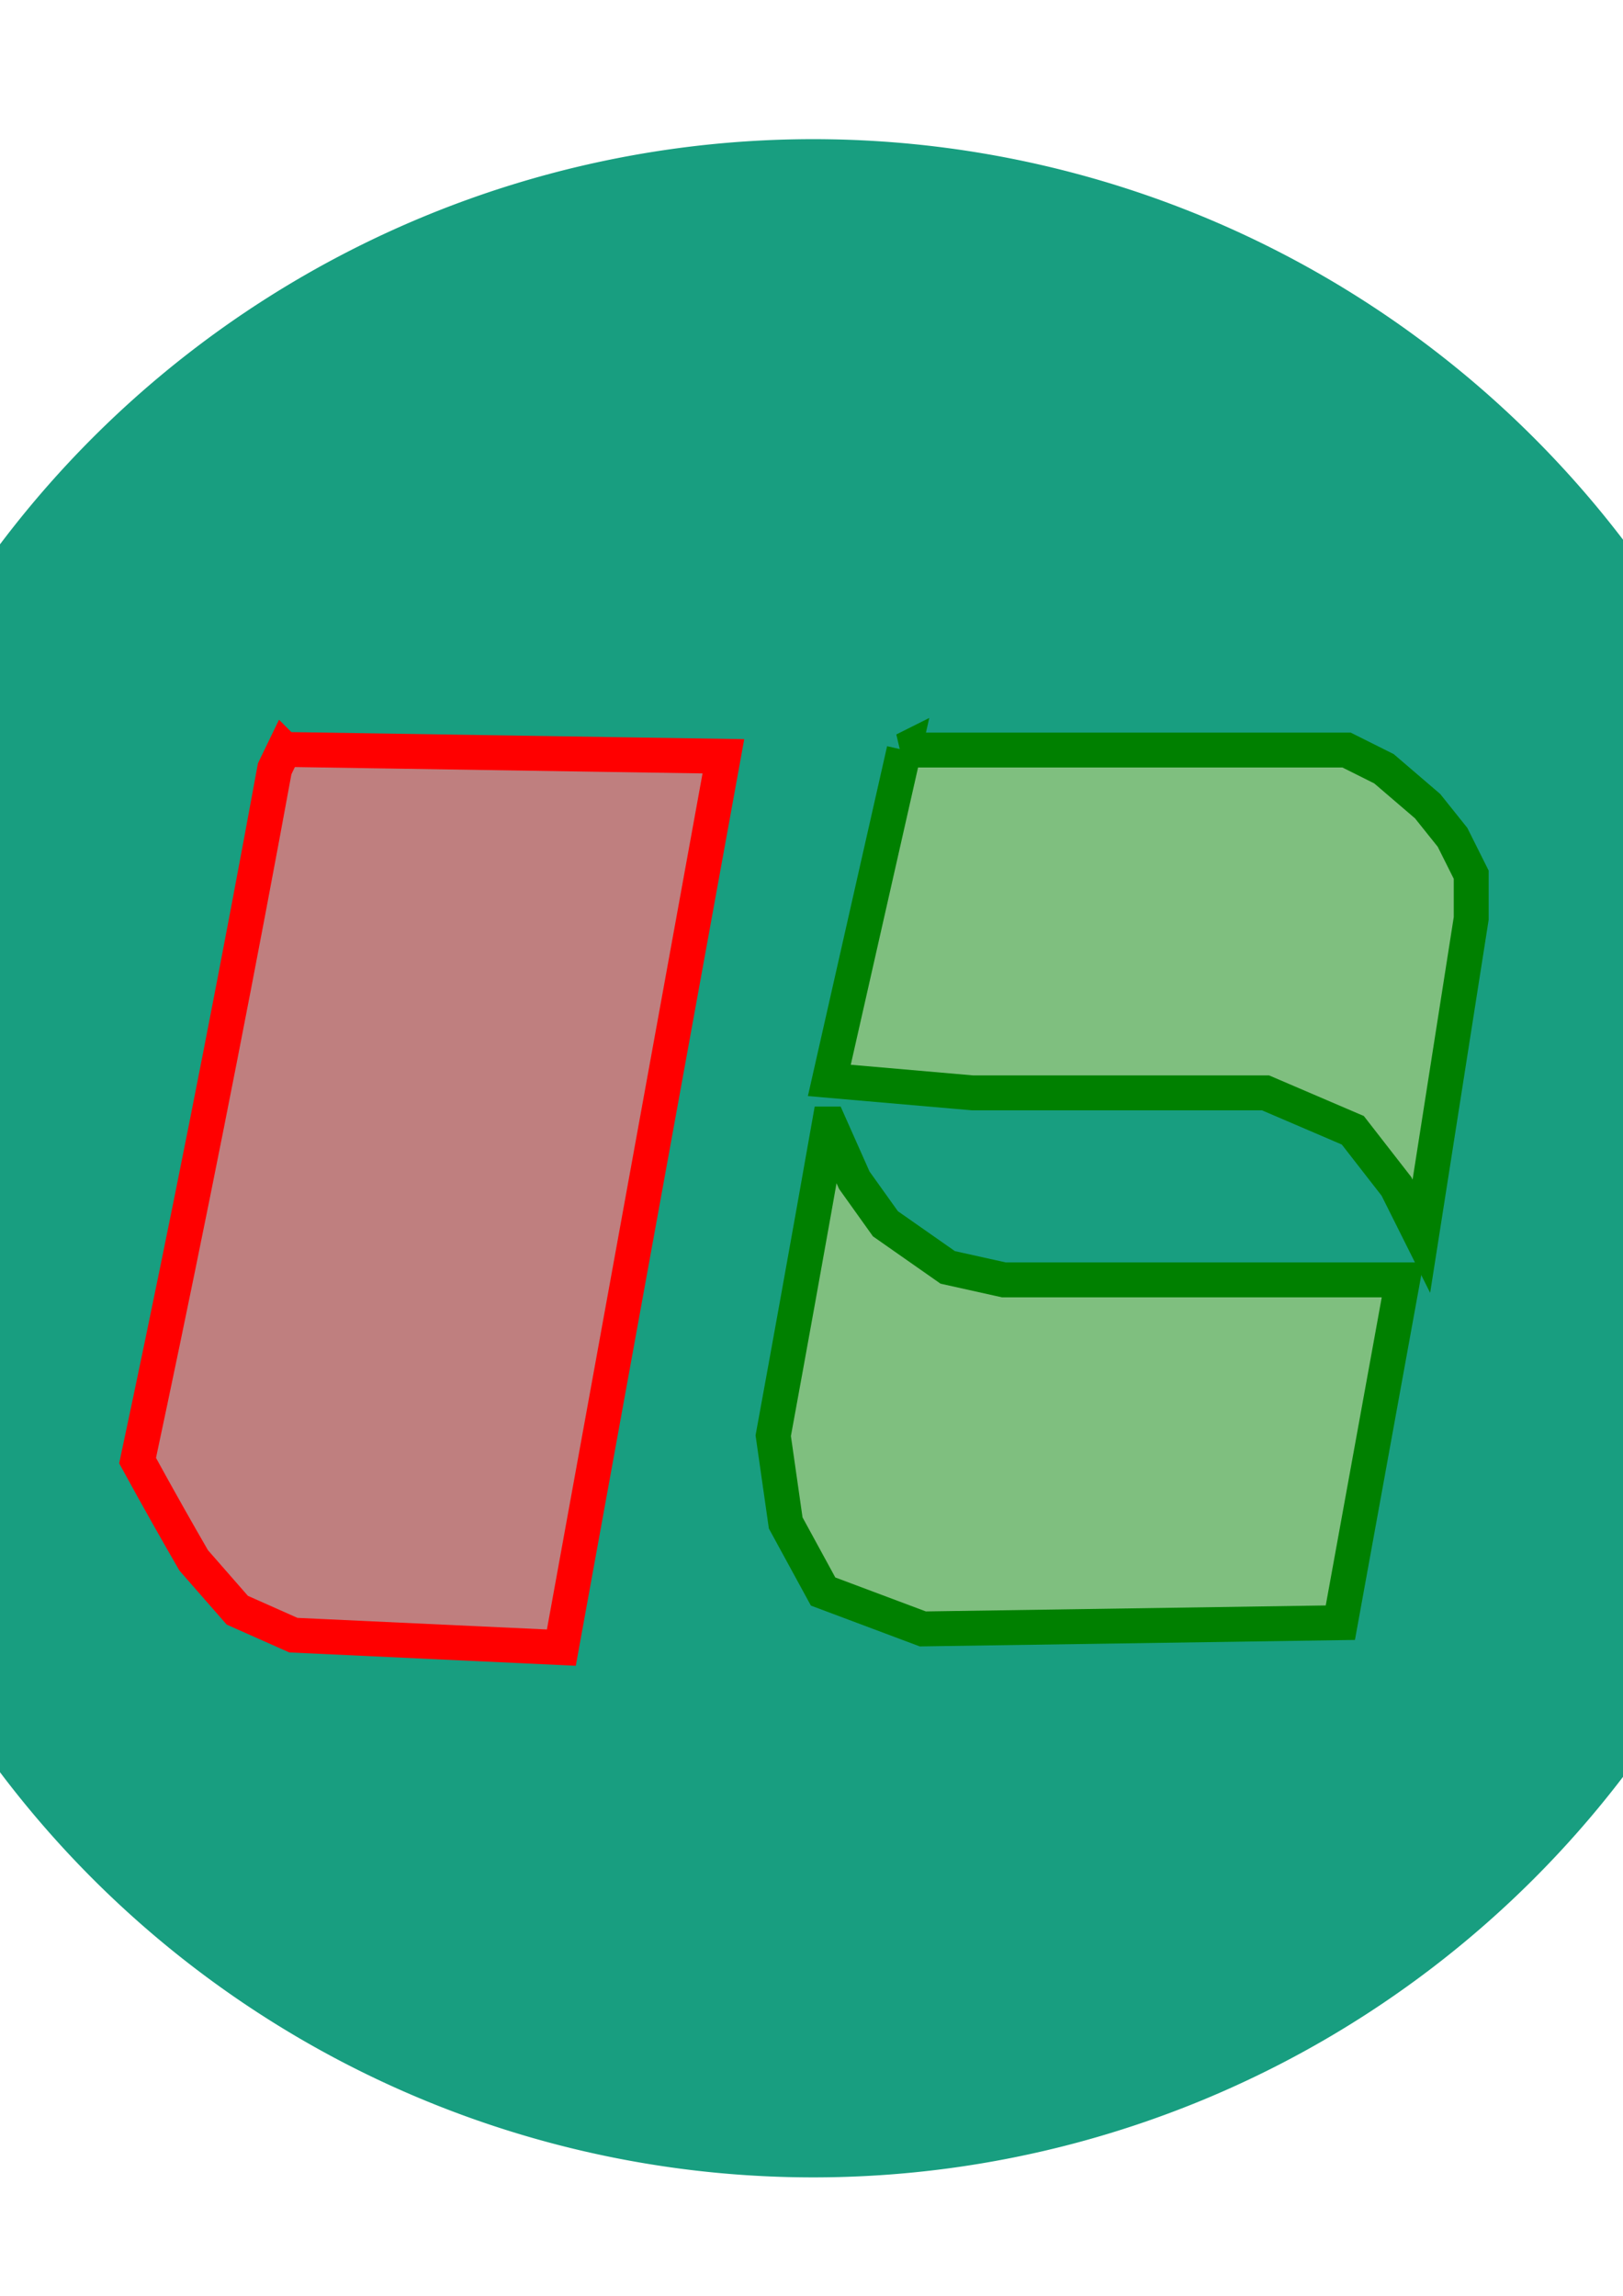 <?xml version="1.0" encoding="UTF-8" standalone="no"?>
<!-- Created with Inkscape (http://www.inkscape.org/) -->

<svg
   xmlns:dc="http://purl.org/dc/elements/1.1/"
   xmlns:cc="http://creativecommons.org/ns#"
   xmlns:rdf="http://www.w3.org/1999/02/22-rdf-syntax-ns#"
   xmlns:svg="http://www.w3.org/2000/svg"
   xmlns="http://www.w3.org/2000/svg"
   xmlns:sodipodi="http://sodipodi.sourceforge.net/DTD/sodipodi-0.dtd"
   xmlns:inkscape="http://www.inkscape.org/namespaces/inkscape"
   width="210mm"
   height="297mm"
   viewBox="0 0 744.094 1052.362"
   id="svg2"
   version="1.1"
   inkscape:version="0.91 r13725"
   sodipodi:docname="logo_ni.svg">
  <defs
     id="defs4">
    <inkscape:path-effect
       effect="spiro"
       id="path-effect3369"
       is_visible="true" />
    <inkscape:path-effect
       effect="spiro"
       id="path-effect3365"
       is_visible="true" />
    <inkscape:path-effect
       effect="spiro"
       id="path-effect3361"
       is_visible="true" />
    <inkscape:path-effect
       effect="spiro"
       id="path-effect3369-1"
       is_visible="true" />
    <inkscape:path-effect
       effect="spiro"
       id="path-effect3365-3"
       is_visible="true" />
    <inkscape:path-effect
       effect="spiro"
       id="path-effect3361-5"
       is_visible="true" />
    <inkscape:path-effect
       effect="spiro"
       id="path-effect3361-5-6"
       is_visible="true" />
    <inkscape:path-effect
       effect="spiro"
       id="path-effect3365-3-6"
       is_visible="true" />
    <inkscape:path-effect
       effect="spiro"
       id="path-effect3369-1-3"
       is_visible="true" />
  </defs>
  <sodipodi:namedview
     id="base"
     pagecolor="#ffffff"
     bordercolor="#666666"
     borderopacity="1.0"
     inkscape:pageopacity="0.0"
     inkscape:pageshadow="2"
     inkscape:zoom="0.35"
     inkscape:cx="-99.285714"
     inkscape:cy="520"
     inkscape:document-units="px"
     inkscape:current-layer="layer1"
     showgrid="false"
     inkscape:window-width="1920"
     inkscape:window-height="1017"
     inkscape:window-x="-8"
     inkscape:window-y="-8"
     inkscape:window-maximized="1" />
  <g
     inkscape:label="レイヤー 1"
     inkscape:groupmode="layer"
     id="layer1"
     style="display:inline">
    <path
       style="fill:#189e80;fill-opacity:1"
       d="M 372.857 63.791 A 467.143 467.143 0 0 0 -94.285 530.934 A 467.143 467.143 0 0 0 372.857 998.076 A 467.143 467.143 0 0 0 840 530.934 A 467.143 467.143 0 0 0 372.857 63.791 z M 132.871 346.498 L 334.299 349.641 L 260.014 758.211 L 137.156 752.498 L 111.443 741.068 L 91.443 718.211 C 87.599 711.564 83.788 704.898 80.014 698.211 C 75.194 689.672 70.432 681.102 65.729 672.498 C 69.582 654.412 73.391 636.315 77.156 618.211 C 95.335 530.799 112.481 443.173 128.586 355.355 L 132.871 346.498 z M 417.156 346.783 L 620.014 346.783 L 637.156 355.355 L 657.156 372.498 L 668.586 386.783 L 677.156 403.926 L 677.156 423.926 L 654.299 569.641 L 642.871 546.783 L 622.871 521.068 L 582.871 503.926 L 448.586 503.926 L 382.871 498.211 L 417.156 346.783 z M 382.871 518.211 L 394.299 543.926 L 408.586 563.926 L 437.156 583.926 L 462.871 589.641 L 645.729 589.641 L 617.156 746.783 L 425.729 749.641 L 380.014 732.498 L 362.871 701.068 L 357.156 661.068 C 360.995 640.121 364.805 619.169 368.586 598.211 C 373.395 571.553 378.156 544.886 382.871 518.211 z "
       id="path4151"
       inkscape:export-xdpi="19.27"
       inkscape:export-ydpi="19.27" />
    <path
       style="fill:#800000;fill-opacity:0.502;fill-rule:evenodd;stroke:#ff0000;stroke-width:16;stroke-linecap:butt;stroke-linejoin:miter;stroke-miterlimit:4;stroke-dasharray:none;stroke-opacity:1"
       d="m 130.221,343.529 201.429,3.143 -74.286,408.571 -122.857,-5.714 -25.714,-11.429 -20,-22.857 c -3.845,-6.646 -7.654,-13.313 -11.429,-20 -4.82,-8.539 -9.582,-17.111 -14.286,-25.714 3.854,-18.086 7.663,-36.181 11.428,-54.286 18.179,-87.412 35.323,-175.039 51.429,-262.857 l 4.286,-8.857 z"
       id="path3359-3"
       inkscape:original-d="m 130.22131,343.52899 201.4286,3.14284 -74.2857,408.57144 -122.8572,-5.71428 -25.7142,-11.42858 -19.999994,-22.85714 -11.4286,-20 -14.2857,-25.71428 11.4285,-54.28572 51.428594,-262.85715 z"
       inkscape:connector-curvature="0"
       sodipodi:nodetypes="ccccccccccc"
       inkscape:path-effect="#path-effect3361-5-6"
       inkscape:export-xdpi="19.27"
       inkscape:export-ydpi="19.27" />
    <path
       style="fill:#008000;fill-opacity:0.502;fill-rule:evenodd;stroke:#008000;stroke-width:16;stroke-linecap:butt;stroke-linejoin:miter;stroke-miterlimit:4;stroke-dasharray:none;stroke-opacity:1"
       d="m 414.507,343.815 202.857,0 17.143,8.571 20,17.143 11.429,14.286 8.571,17.143 0,20 -22.857,145.714 -11.429,-22.857 -20,-25.714 -40,-17.143 -134.286,0 -65.714,-5.714 34.286,-151.429 z"
       id="path3363-5"
       inkscape:original-d="m 414.50701,343.81469 202.8572,0 17.1428,8.57143 20,17.14287 11.4286,14.28571 8.5714,17.14285 0,20.00001 -22.8571,145.71428 -11.4286,-22.85714 -20,-25.71429 -40,-17.14285 -134.2857,0 -65.7143,-5.71429 z"
       inkscape:connector-curvature="0"
       inkscape:path-effect="#path-effect3365-3-6"
       inkscape:export-xdpi="19.27"
       inkscape:export-ydpi="19.27" />
    <path
       style="fill:#008000;fill-opacity:0.502;fill-rule:evenodd;stroke:#008000;stroke-width:16;stroke-linecap:butt;stroke-linejoin:miter;stroke-miterlimit:4;stroke-dasharray:none;stroke-opacity:1"
       d="m 380.221,515.243 11.429,25.714 14.286,20 28.571,20 25.714,5.714 182.857,0 -28.572,157.143 -191.429,2.857 -45.714,-17.143 -17.143,-31.429 -5.714,-40 c 3.839,-20.947 7.648,-41.9 11.429,-62.857 4.809,-26.658 9.571,-53.325 14.286,-80 z"
       id="path3367-7"
       inkscape:original-d="m 380.22131,515.24327 11.4286,25.71429 14.2857,20 28.5714,20 25.7143,5.71428 182.8572,0 -28.5715,157.14286 -191.4285,2.85714 -45.7143,-17.14285 -17.1429,-31.42858 -5.7143,-40 11.4286,-62.85714 z"
       inkscape:connector-curvature="0"
       inkscape:path-effect="#path-effect3369-1-3"
       inkscape:export-xdpi="19.27"
       inkscape:export-ydpi="19.27" />
  </g>
</svg>
